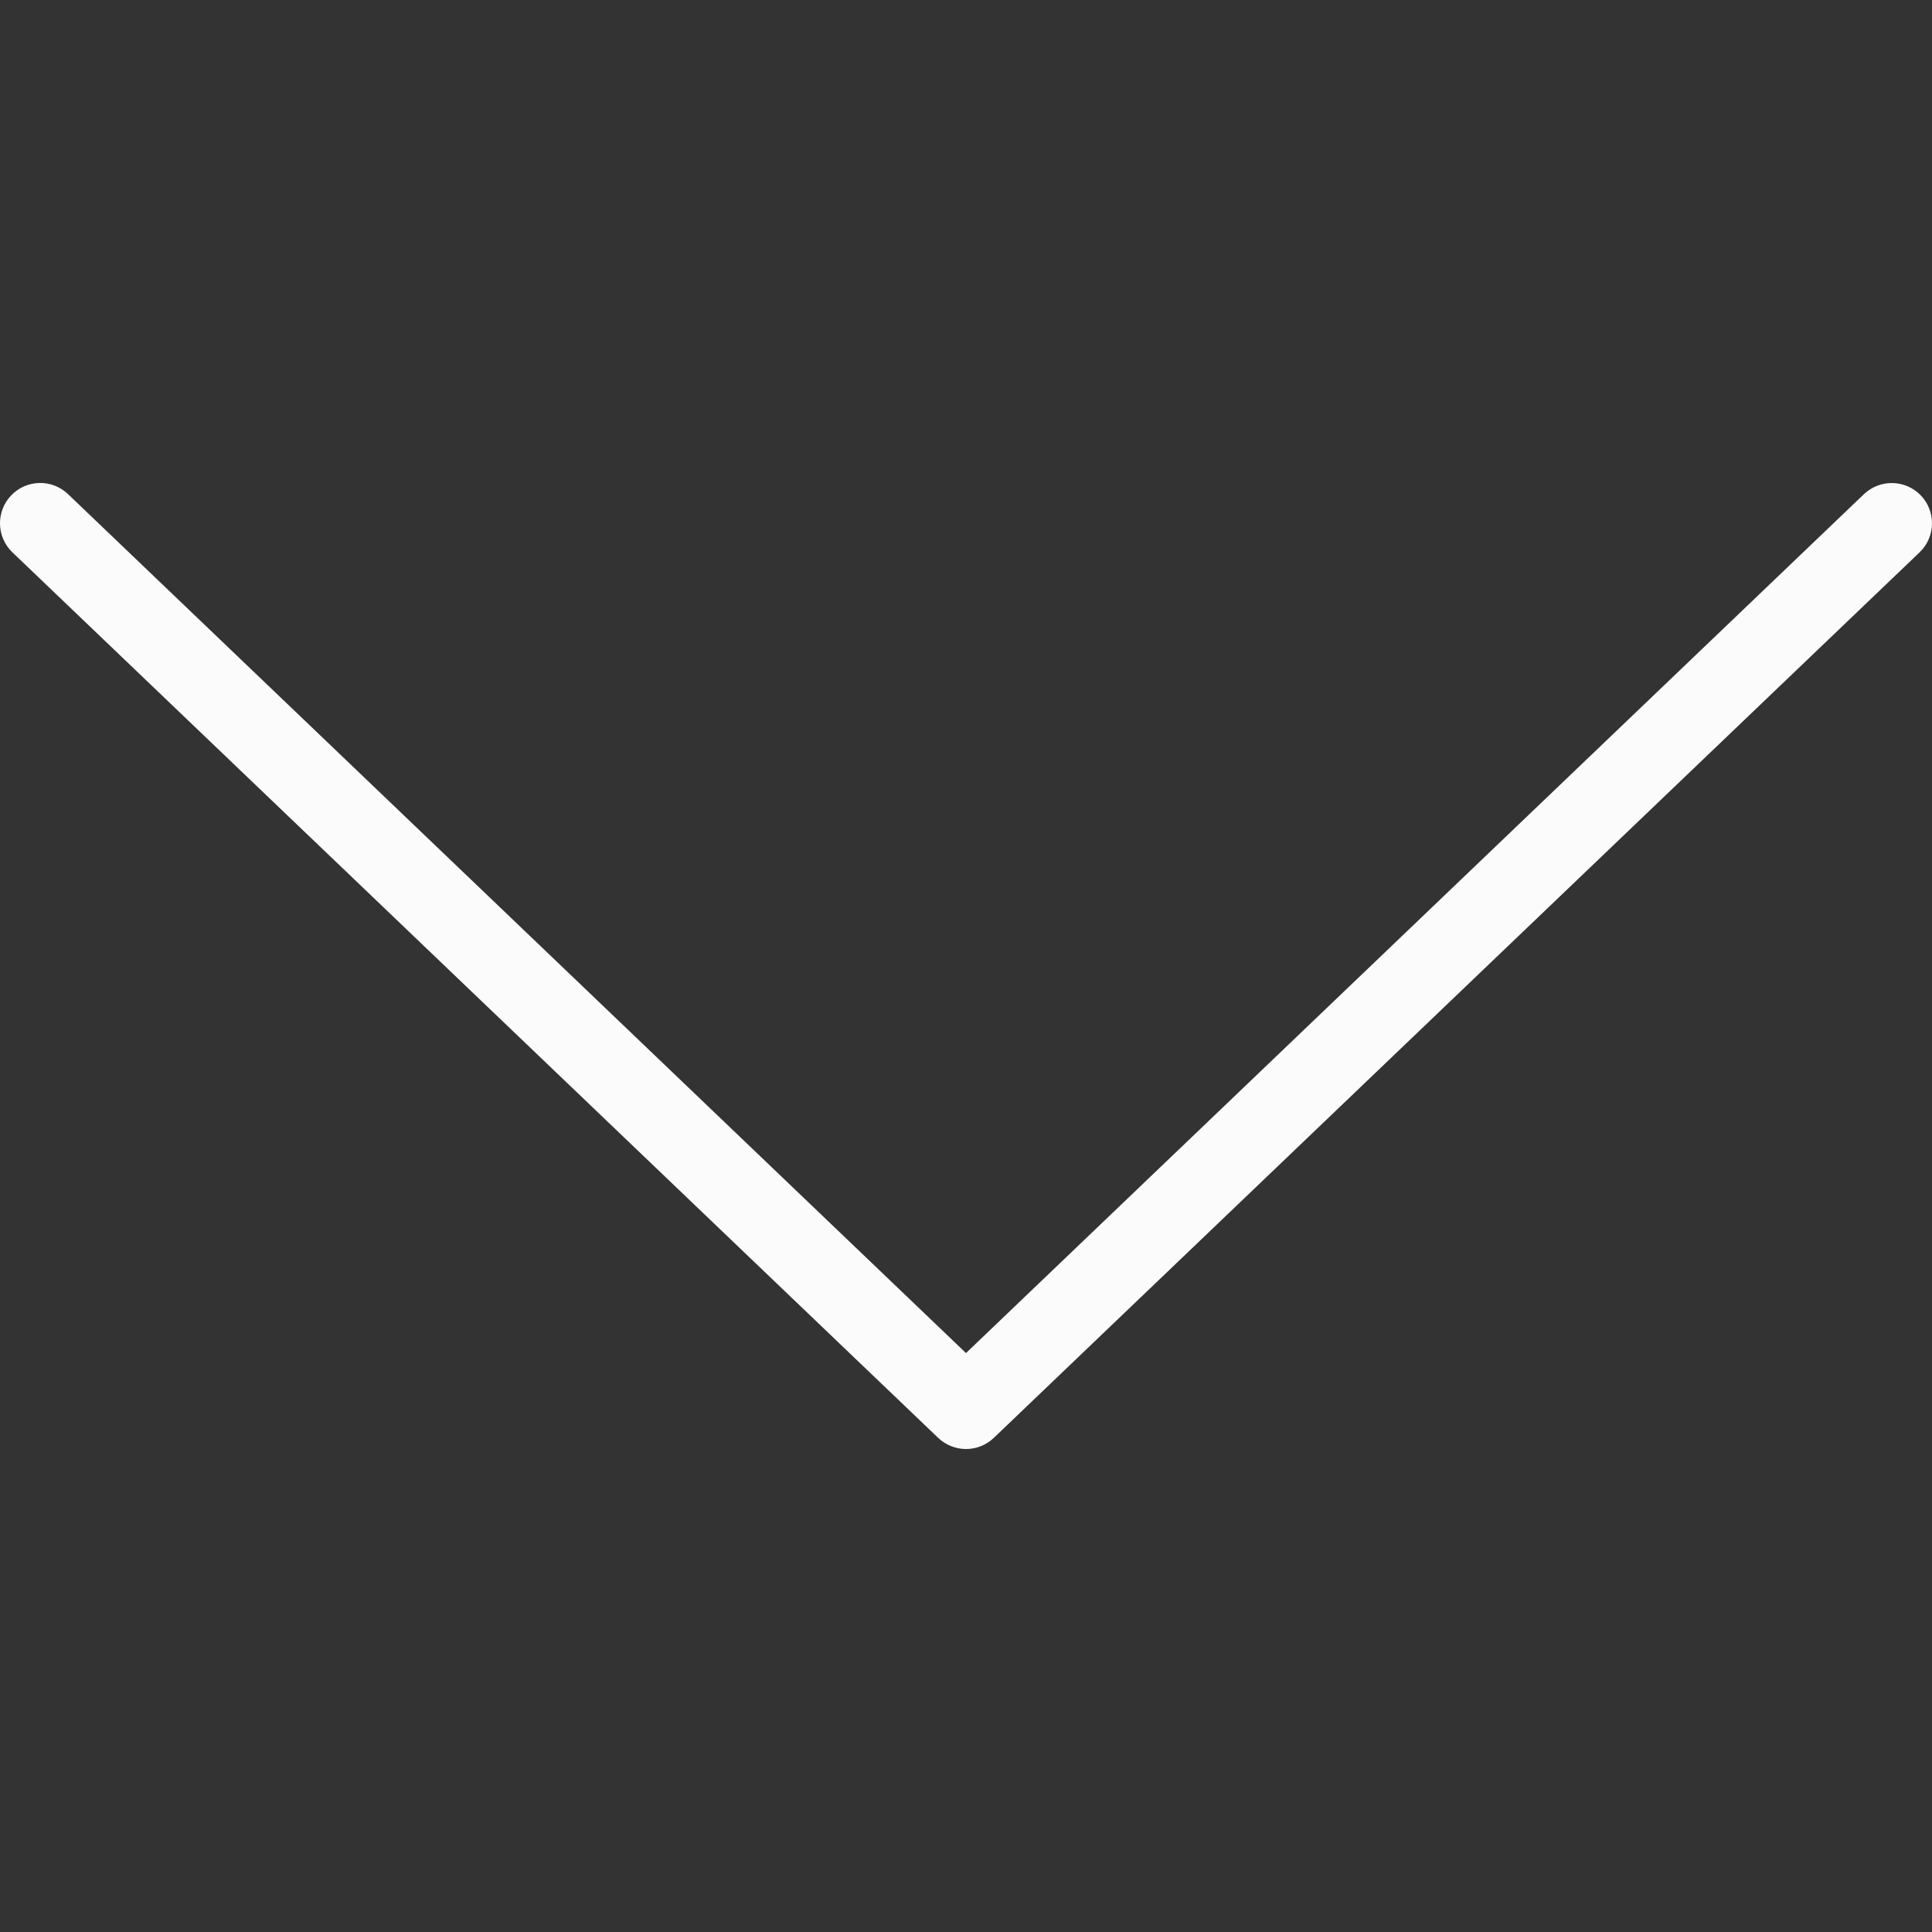 <?xml version="1.0"?>
<svg xmlns="http://www.w3.org/2000/svg" xmlns:xlink="http://www.w3.org/1999/xlink" version="1.1" id="Layer_1" x="0px" y="0px" viewBox="0 0 511.998 511.998" style="enable-background:new 0 0 511.998 511.998;" xml:space="preserve" width="512px" height="512px"><rect x="0" y="0" width="511.998" height="511.998" fill="#333333" stroke="none"/><g><g>
	<g>
		<path d="M509.04,131.296c-4.063-4.24-10.802-4.406-15.083-0.333L255.999,358.577L18.04,130.962    c-4.271-4.094-11.021-3.927-15.083,0.333c-4.073,4.26-3.917,11.01,0.333,15.083l245.333,234.667    c2.063,1.969,4.719,2.958,7.375,2.958s5.313-0.99,7.375-2.958l245.333-234.667C512.957,142.306,513.113,135.556,509.04,131.296z" data-original="#000000" class="active-path" data-old_color="#000000" fill="#FBFBFB"/>
	</g>
</g></g> </svg>
